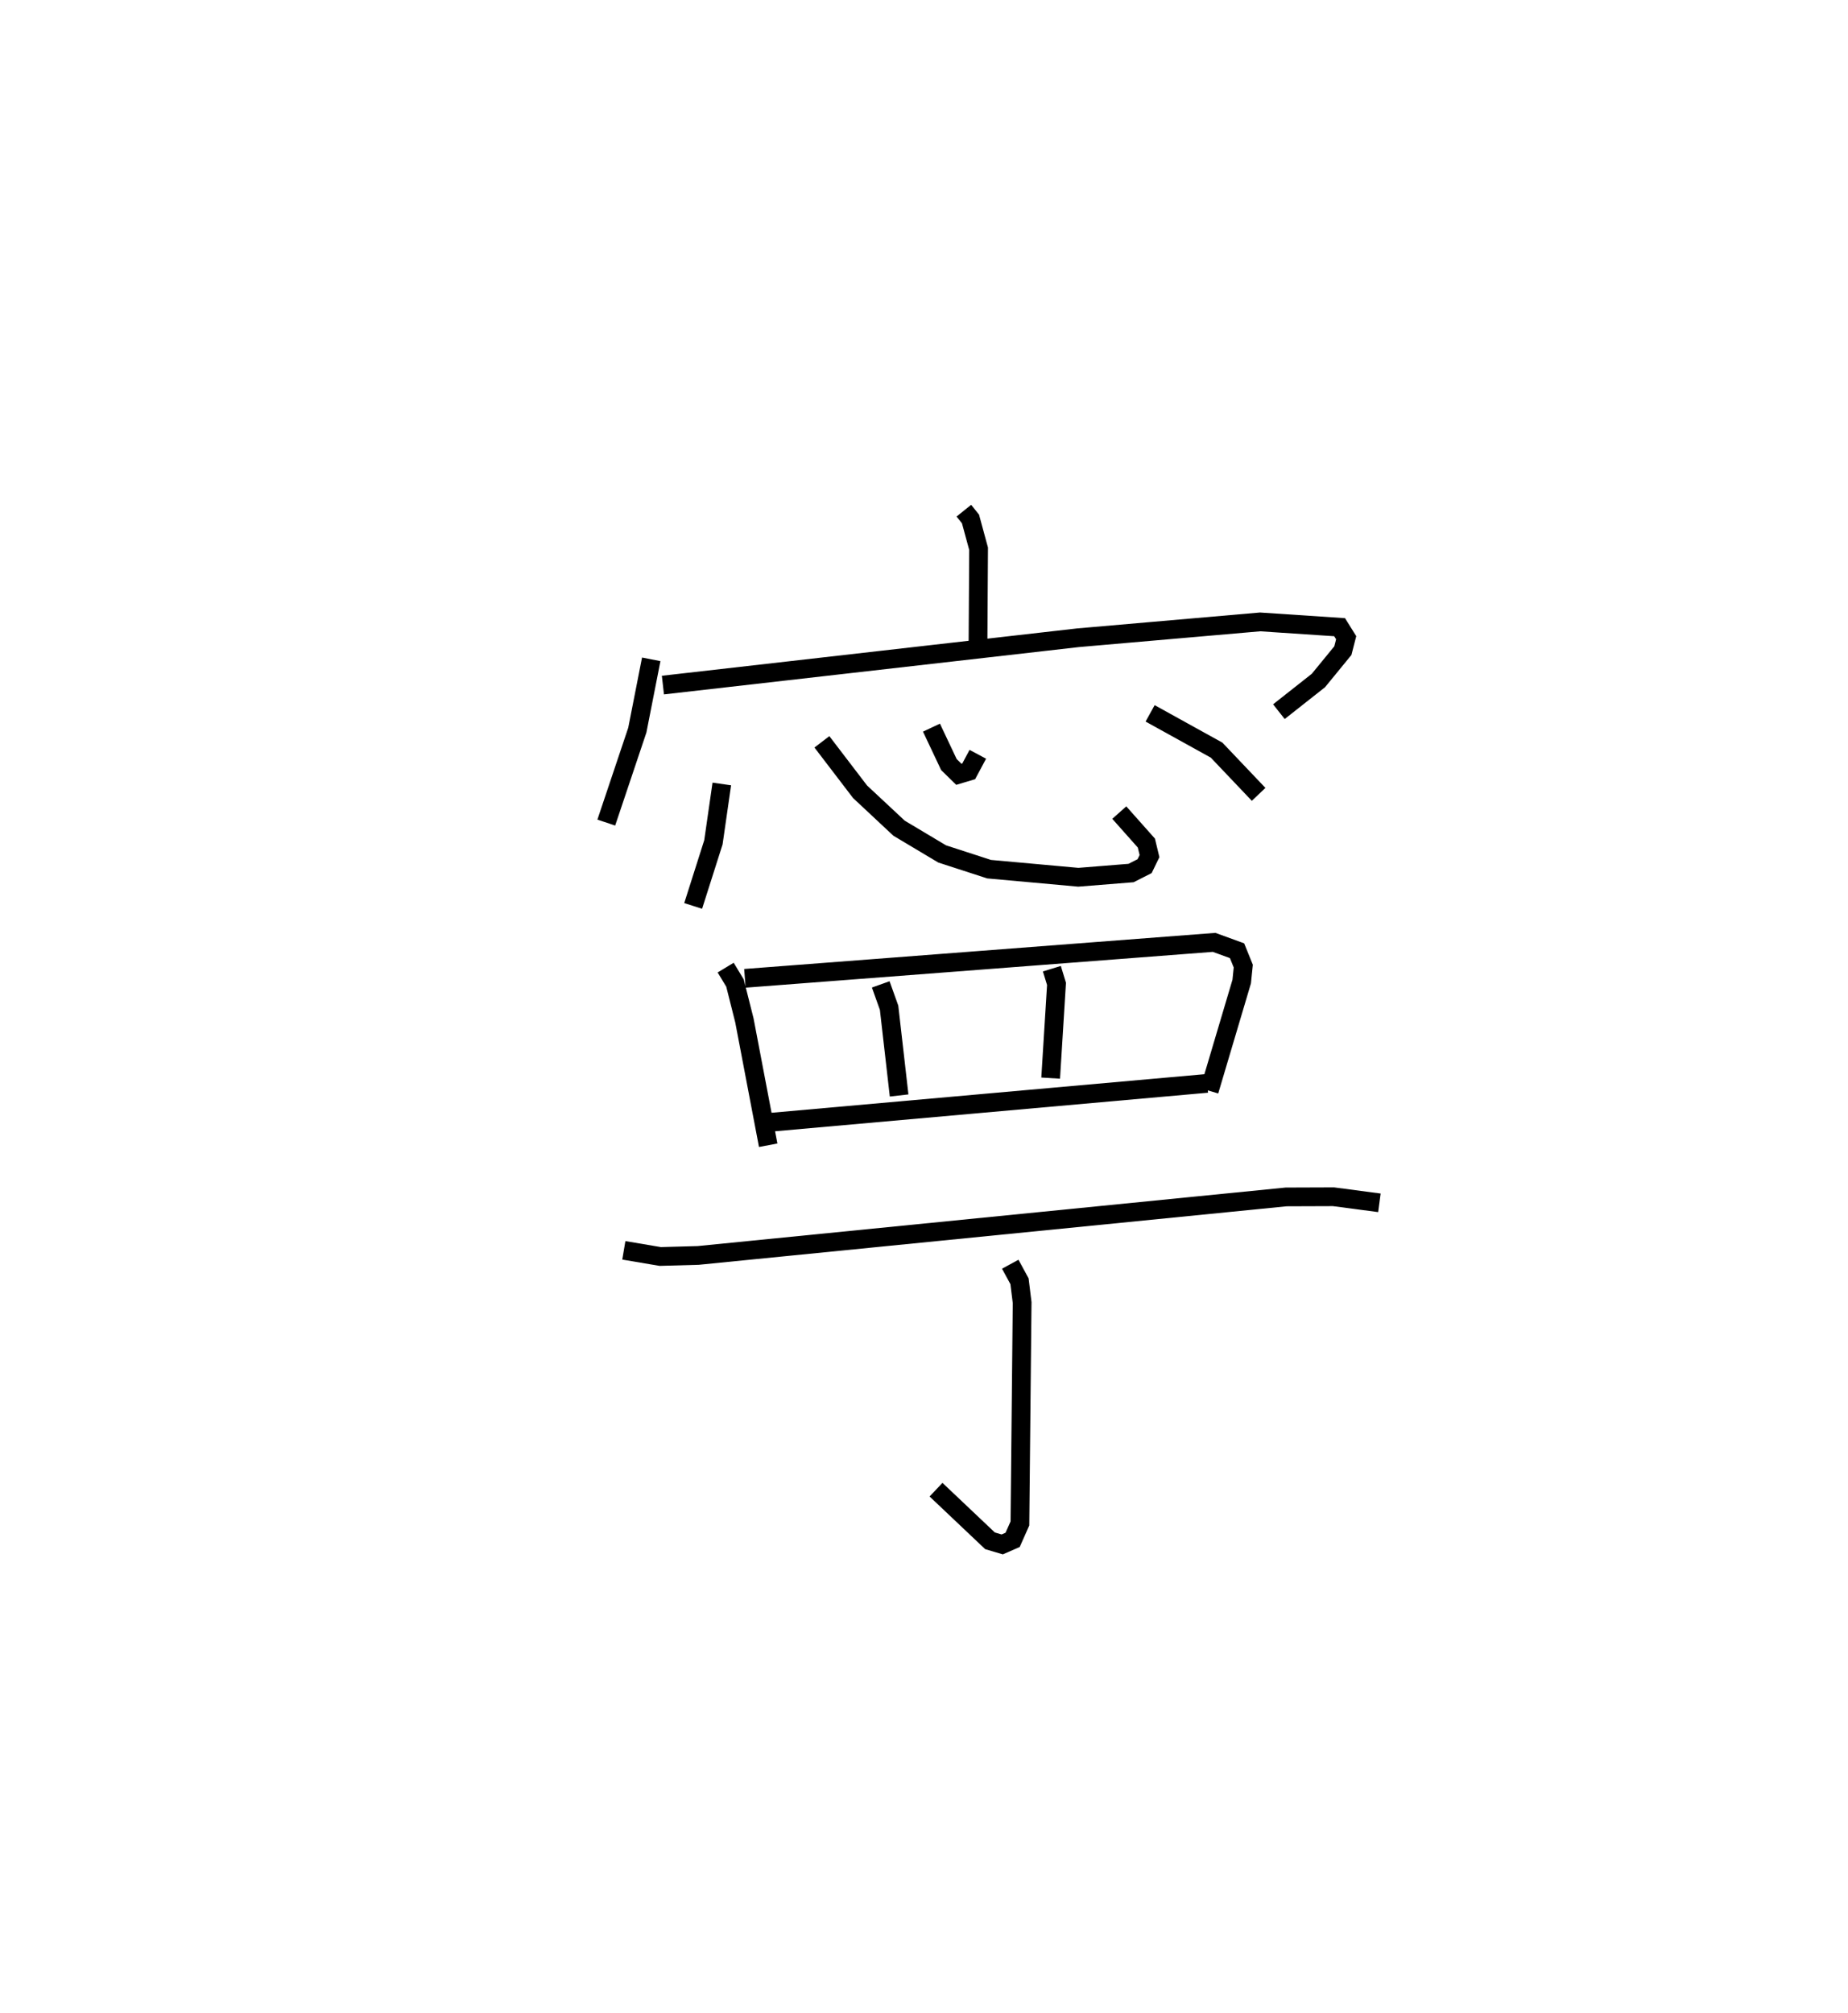 <?xml version="1.0" encoding="utf-8" ?>
<svg baseProfile="full" height="107.385" version="1.1" width="98.589" xmlns="http://www.w3.org/2000/svg" xmlns:ev="http://www.w3.org/2001/xml-events" xmlns:xlink="http://www.w3.org/1999/xlink"><defs /><rect fill="white" height="107.385" width="98.589" x="0" y="0" /><path d="M25,25 m0.0,0.0 m26.421,2.242 l0.354,0.442 0.432,1.589 l-0.032,5.184 m-17.432,0.715 l-0.742,3.776 -1.656,4.933 m3.021,-7.335 l22.156,-2.526 9.703,-0.844 l4.242,0.282 0.35,0.561 l-0.176,0.689 -1.304,1.593 l-2.109,1.663 m-29.72,3.857 l-0.448,3.112 -1.08,3.394 m6.868,-8.754 l2.036,2.664 2.08,1.943 l2.299,1.373 2.505,0.813 l4.76,0.431 2.812,-0.225 l0.724,-0.367 0.261,-0.537 l-0.167,-0.695 -1.445,-1.625 m-10.02,-4.532 l0.93,1.969 0.53,0.519 l0.527,-0.157 0.486,-0.909 m9.192,-2.184 l3.547,1.962 2.242,2.359 m-28.433,9.242 l0.498,0.824 0.501,1.99 l1.27,6.662 m-1.243,-8.904 l25.032,-1.918 1.223,0.445 l0.333,0.821 -0.084,0.824 l-1.732,5.828 m-17.525,-5.677 l0.445,1.246 0.535,4.68 m8.149,-6.763 l0.248,0.81 -0.312,5.027 m-15.33,2.39 l23.681,-2.11 m-31.122,8.907 l1.941,0.328 2.028,-0.056 l31.36,-3.121 2.53,-0.009 l2.45,0.323 m-19.694,3.276 l0.494,0.908 0.14,1.139 l-0.118,11.782 -0.389,0.875 l-0.556,0.243 -0.651,-0.193 l-2.88,-2.727 " fill="none" stroke="black" stroke-width="1" /></svg>